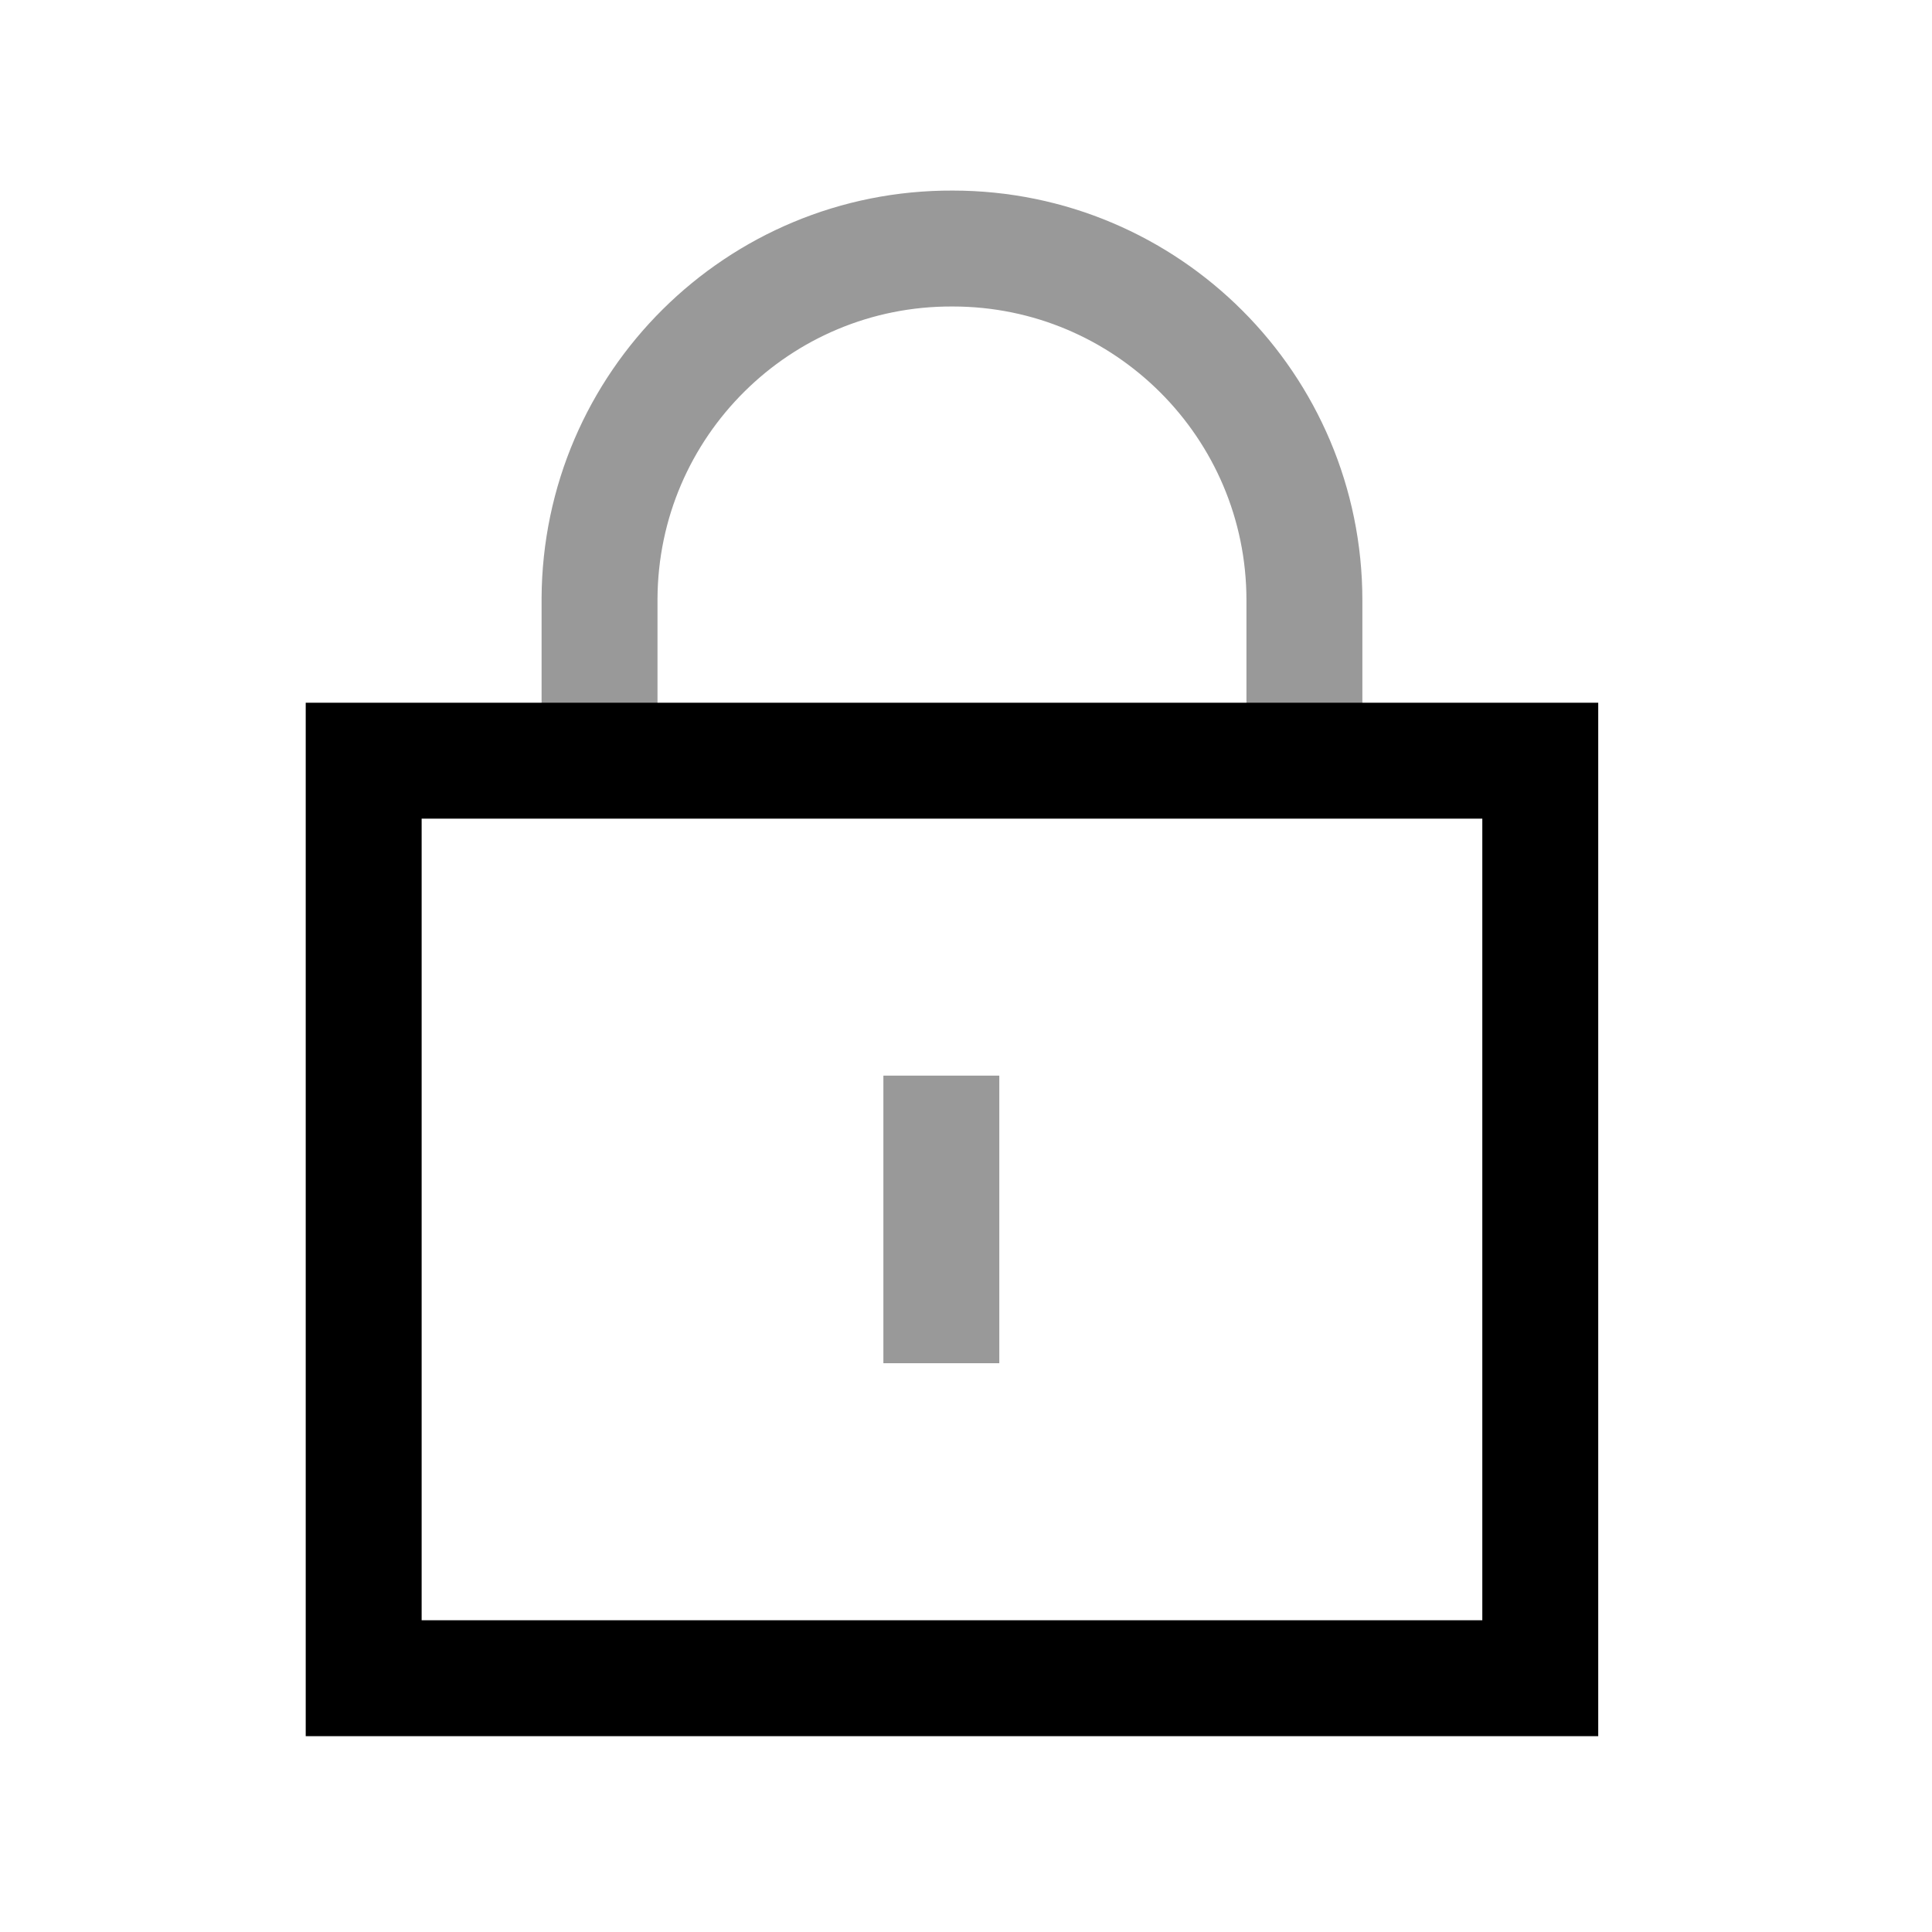<svg width="25" height="25" viewBox="0 0 25 25" fill="none" xmlns="http://www.w3.org/2000/svg">
<path opacity="0.4" d="M16.879 9.699V7.767C16.879 5.254 14.841 3.216 12.328 3.216C9.815 3.205 7.769 5.233 7.758 7.747V7.767V9.699" stroke="black" stroke-width="1.5" stroke-linecap="square" stroke-linejoin="round"/>
<path opacity="0.4" d="M12.181 14.669V16.89" stroke="black" stroke-width="1.5" stroke-linecap="square" stroke-linejoin="round"/>
<path fill-rule="evenodd" clip-rule="evenodd" d="M19.931 21.716L19.931 9.843L4.706 9.843L4.706 21.716L19.931 21.716Z" stroke="black" stroke-width="1.5" stroke-linecap="round"/>
</svg>